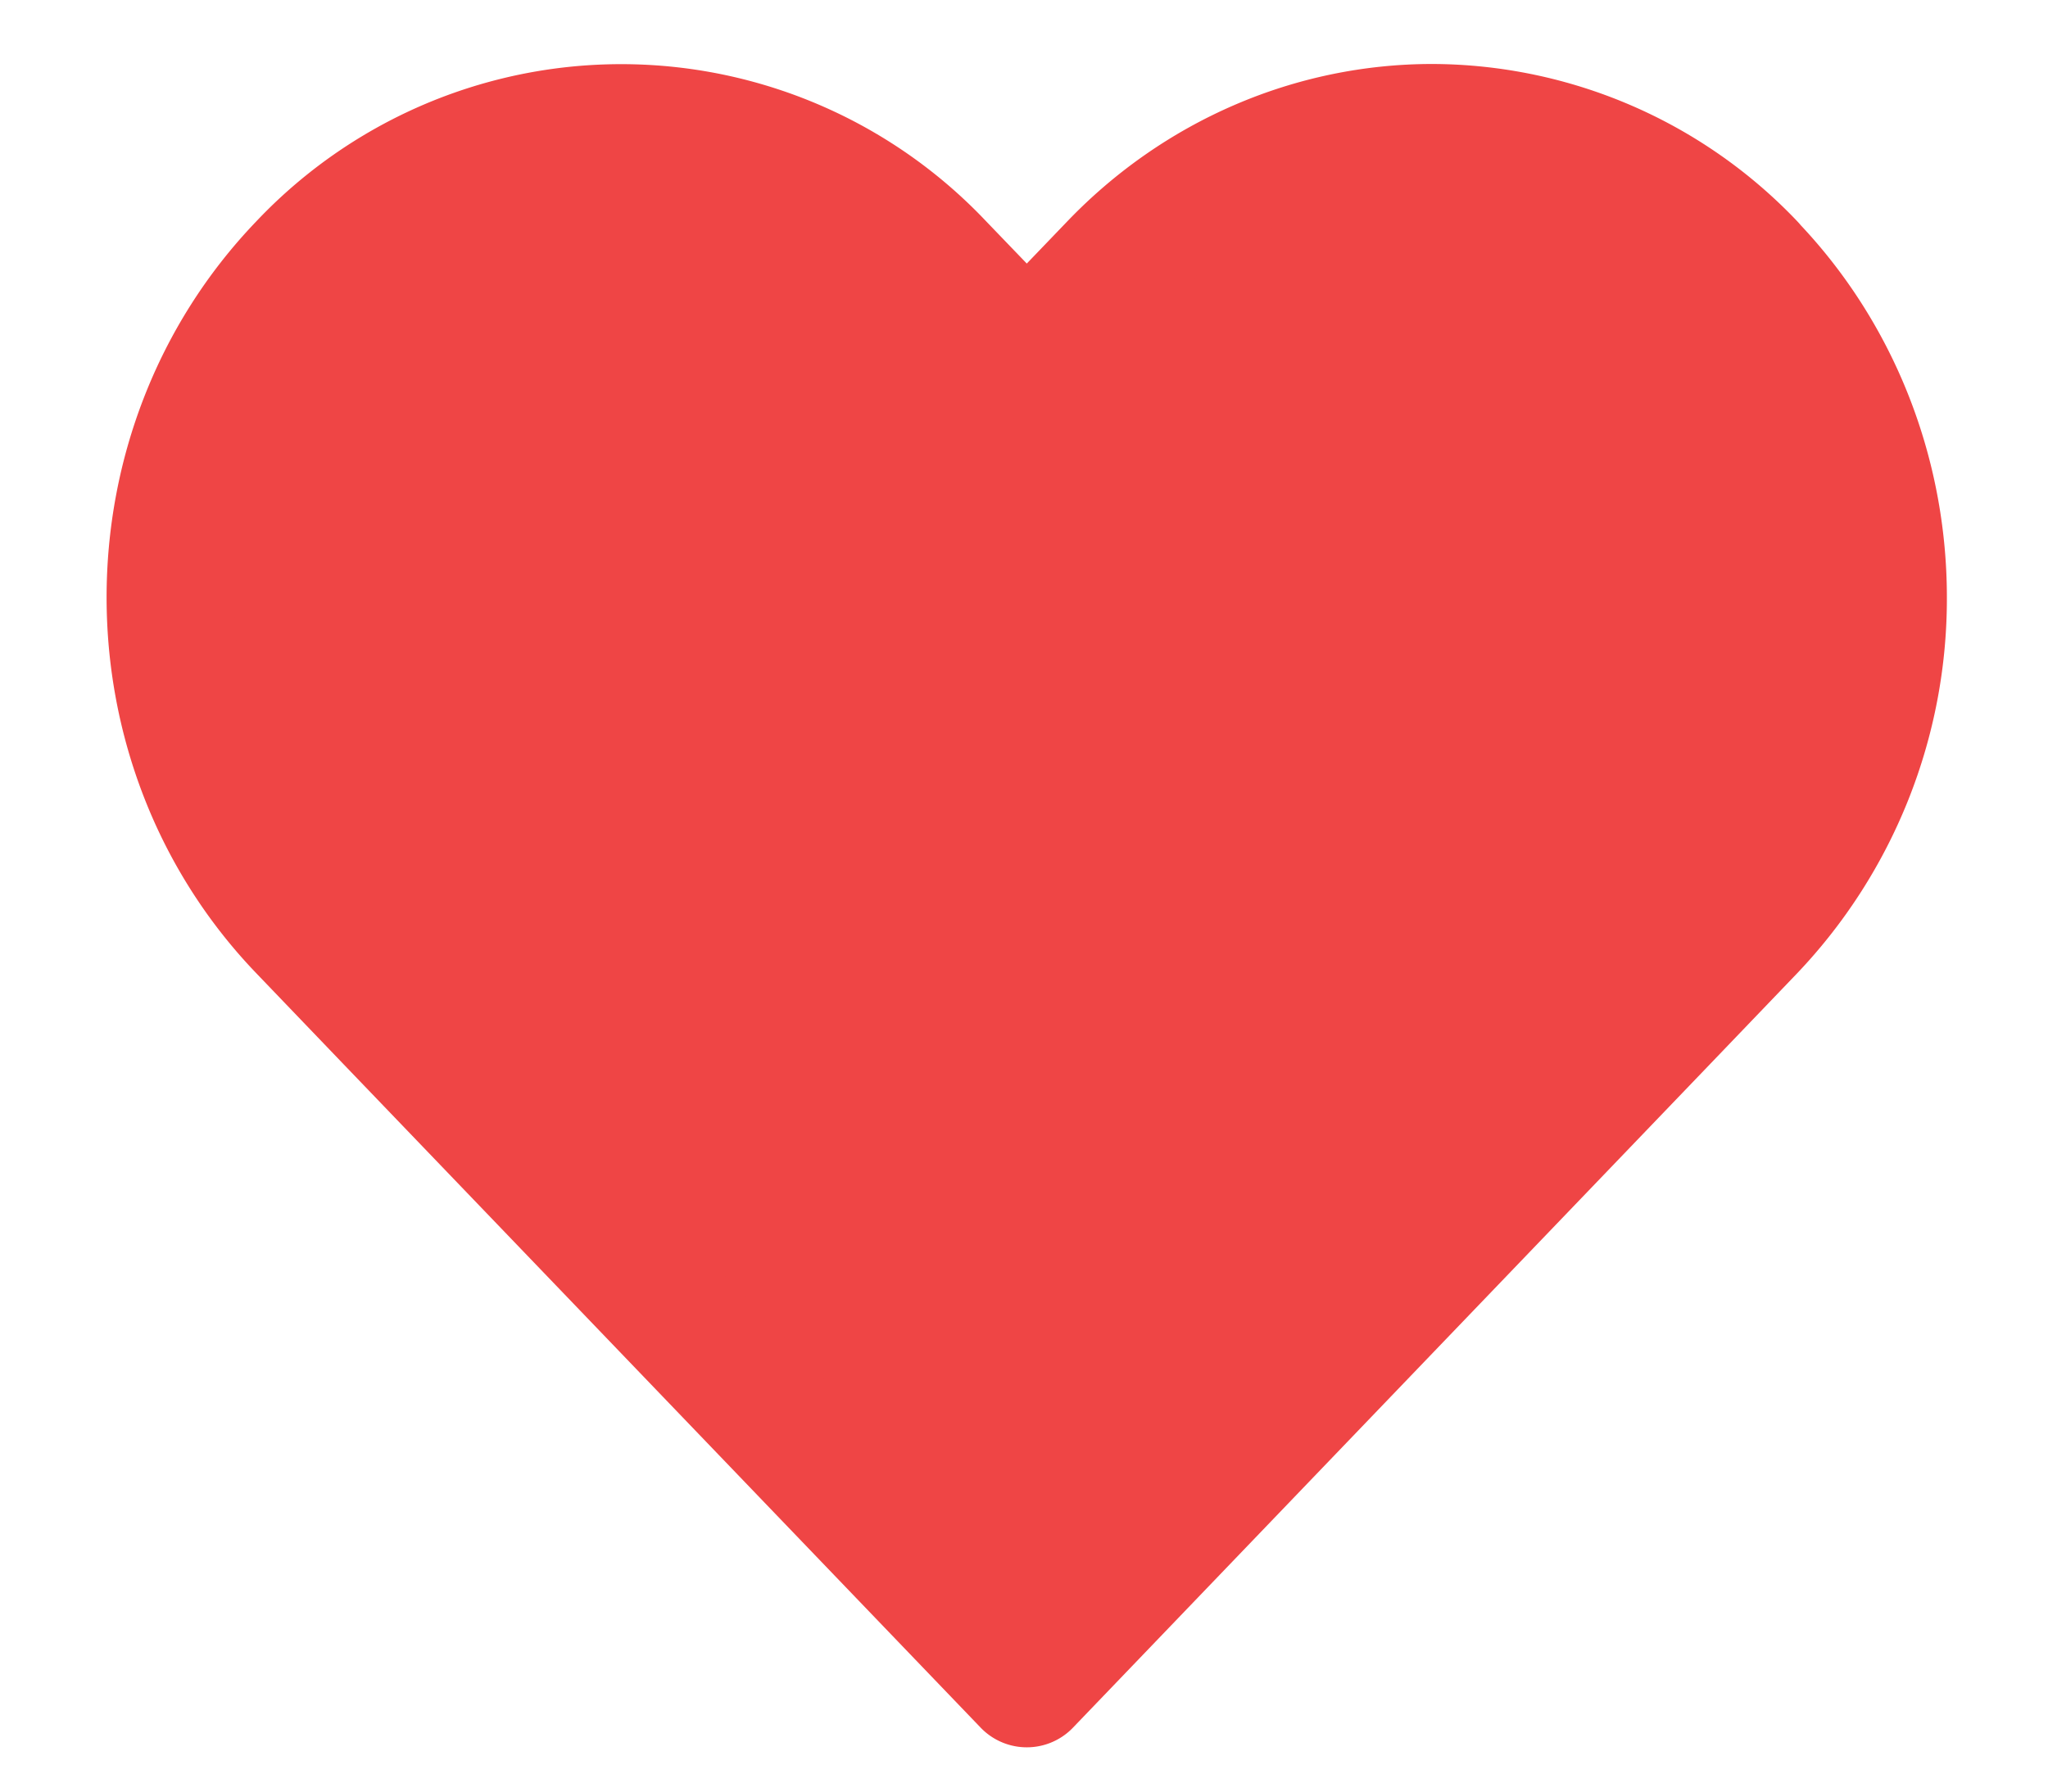 <svg width="16" height="14" fill="none" xmlns="http://www.w3.org/2000/svg"><path fill-rule="evenodd" clip-rule="evenodd" d="M13.68 2.075A3.45 3.45 0 0011.19 1c-.934 0-1.83.387-2.49 1.075l-.678.706-.679-.706a3.423 3.423 0 00-4.979 0C.989 3.507.989 5.829 2.364 7.26l.678.707 4.98 5.187L13 7.968l.678-.707a3.746 3.746 0 001.032-2.593c0-.973-.371-1.905-1.032-2.593z" fill="#EF4545" stroke="#EF4545" stroke-linecap="round" stroke-linejoin="round"/></svg>